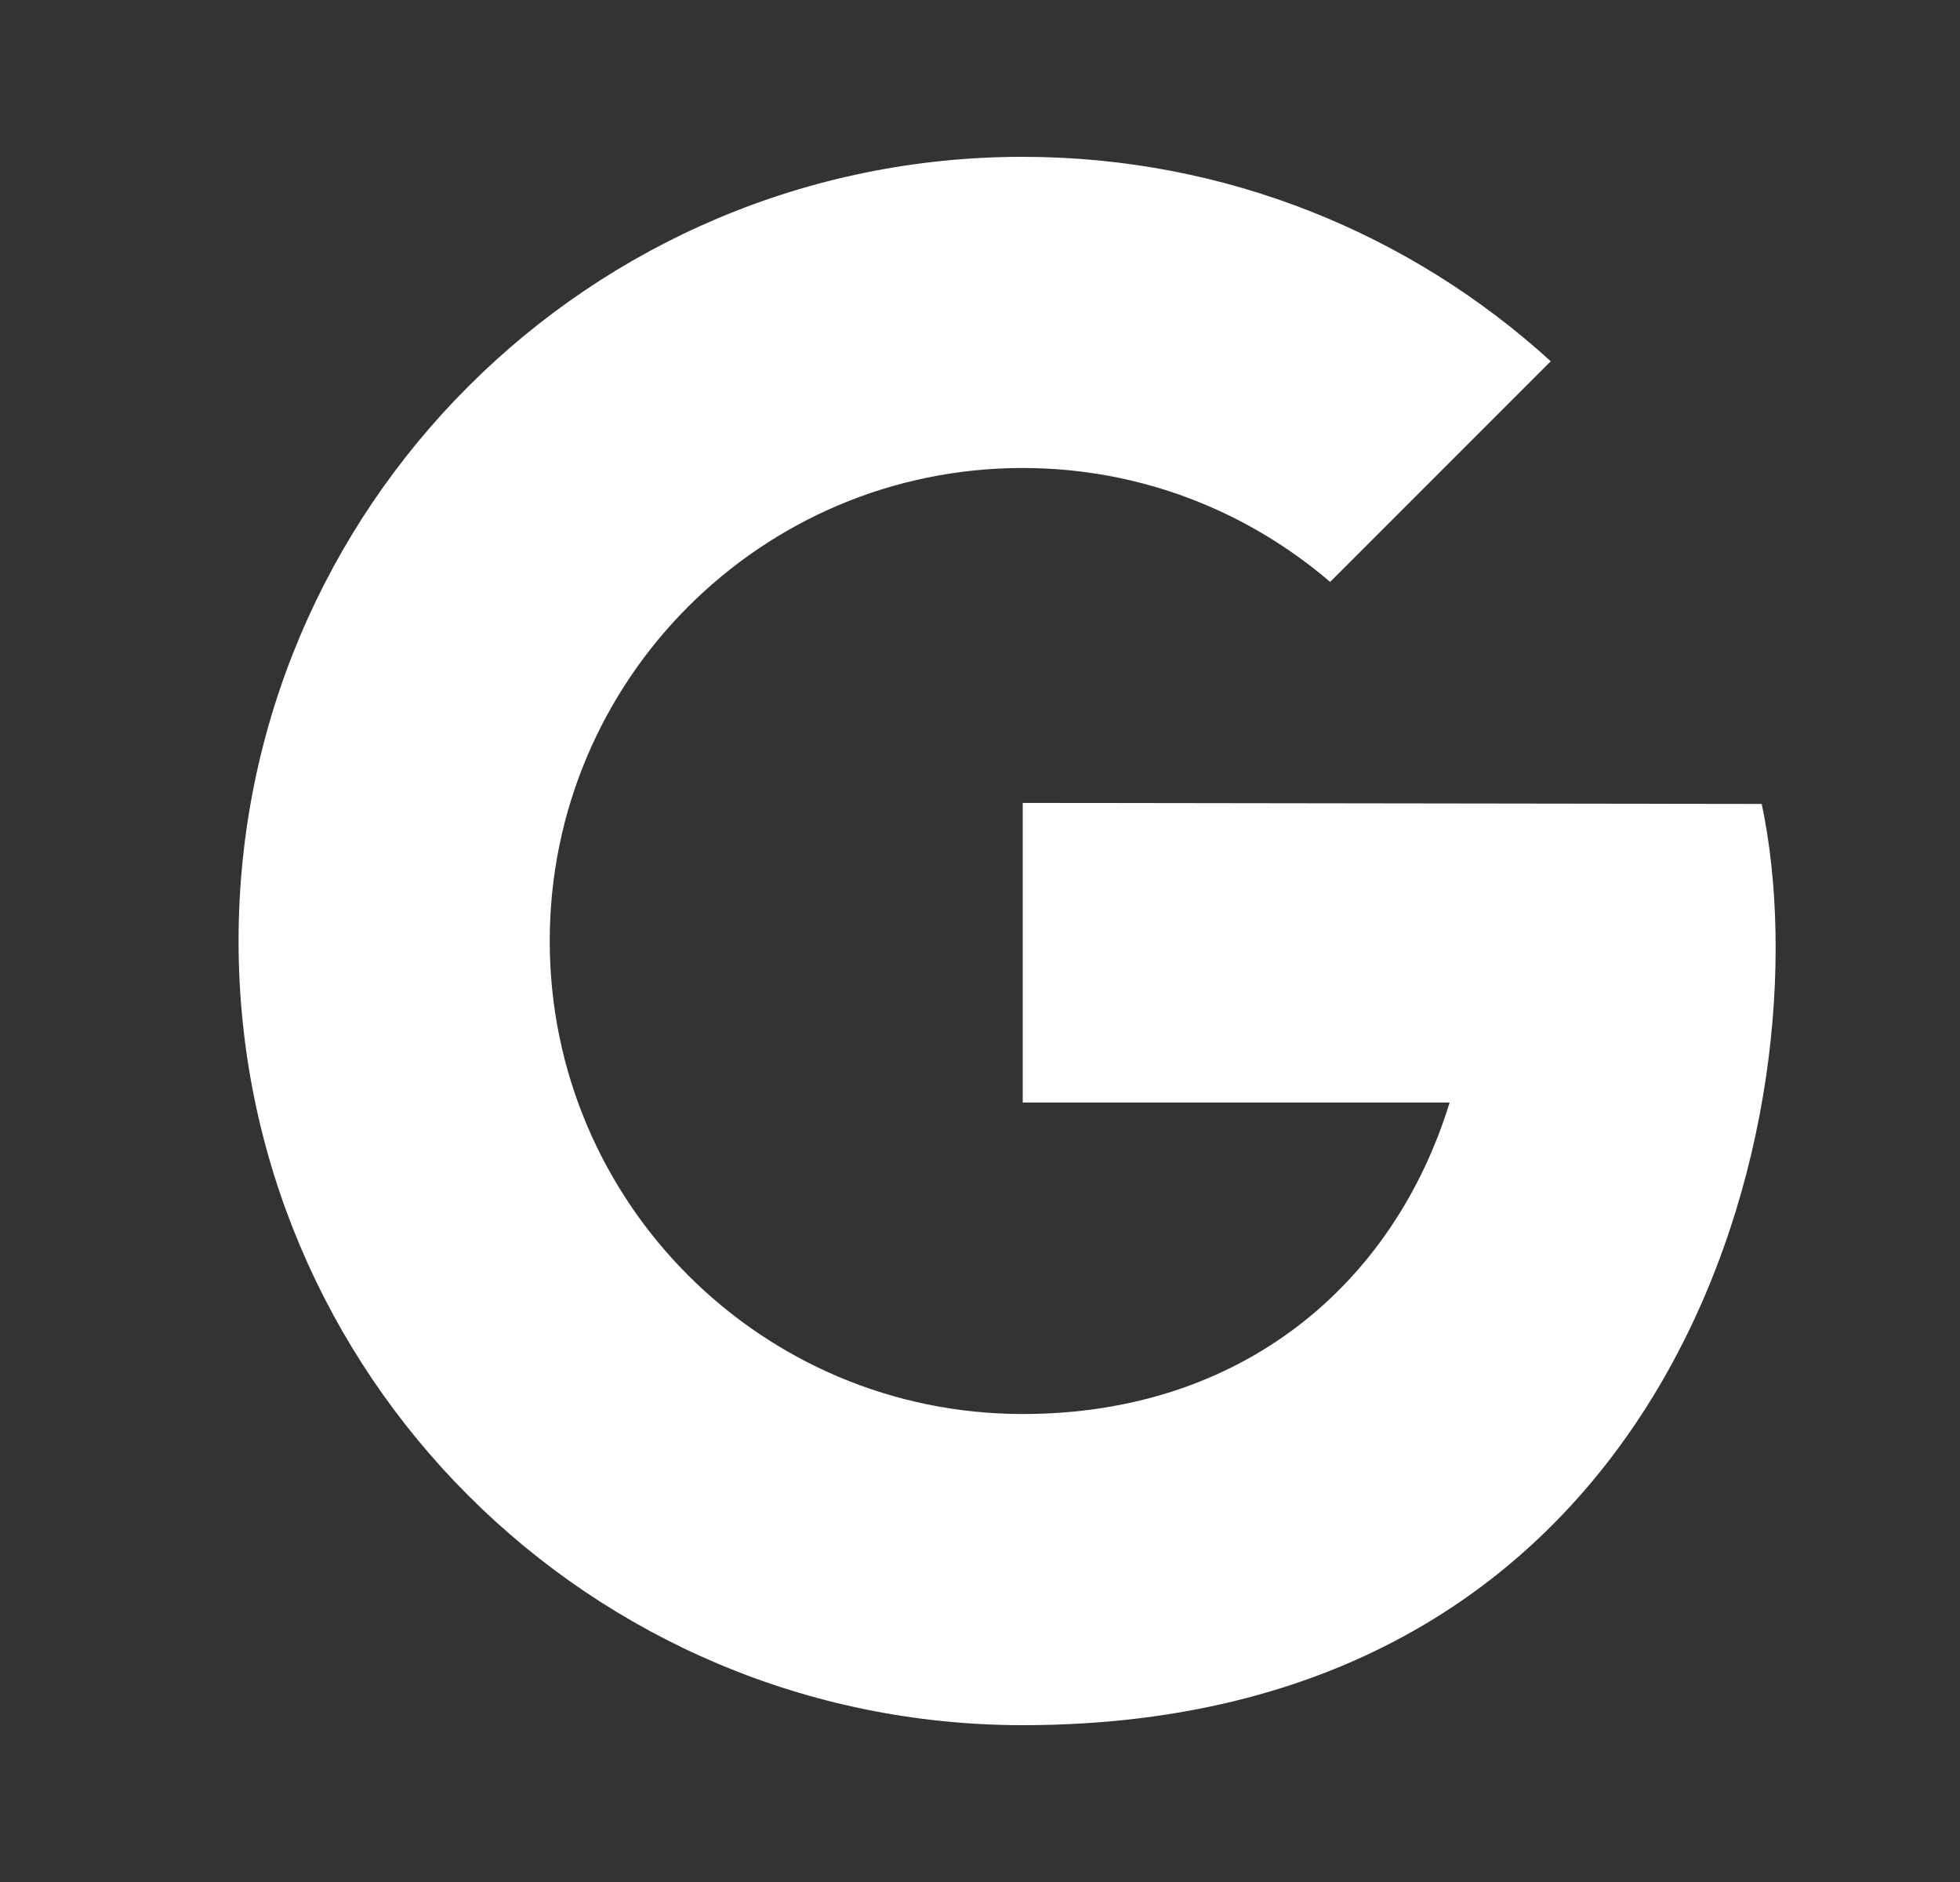 <svg width="25" height="24" viewBox="0 0 25 24" fill="none" xmlns="http://www.w3.org/2000/svg">
<rect x="0" y="0" width="25" height="24" fill="#333333" stroke="none"/>
<path d="M13.045 10.239V14.06H18.49C17.778 16.375 15.843 18.032 13.045 18.032C9.713 18.032 7.012 15.331 7.012 12C7.012 8.669 9.713 5.968 13.045 5.968C14.543 5.968 15.911 6.517 16.966 7.421L19.78 4.607C18.003 2.988 15.639 2 13.045 2C7.521 2 3.043 6.477 3.043 12C3.043 17.523 7.521 22 13.045 22C21.441 22 23.294 14.15 22.471 10.252L13.045 10.239Z" fill="#FFFFFE"/>
</svg>
